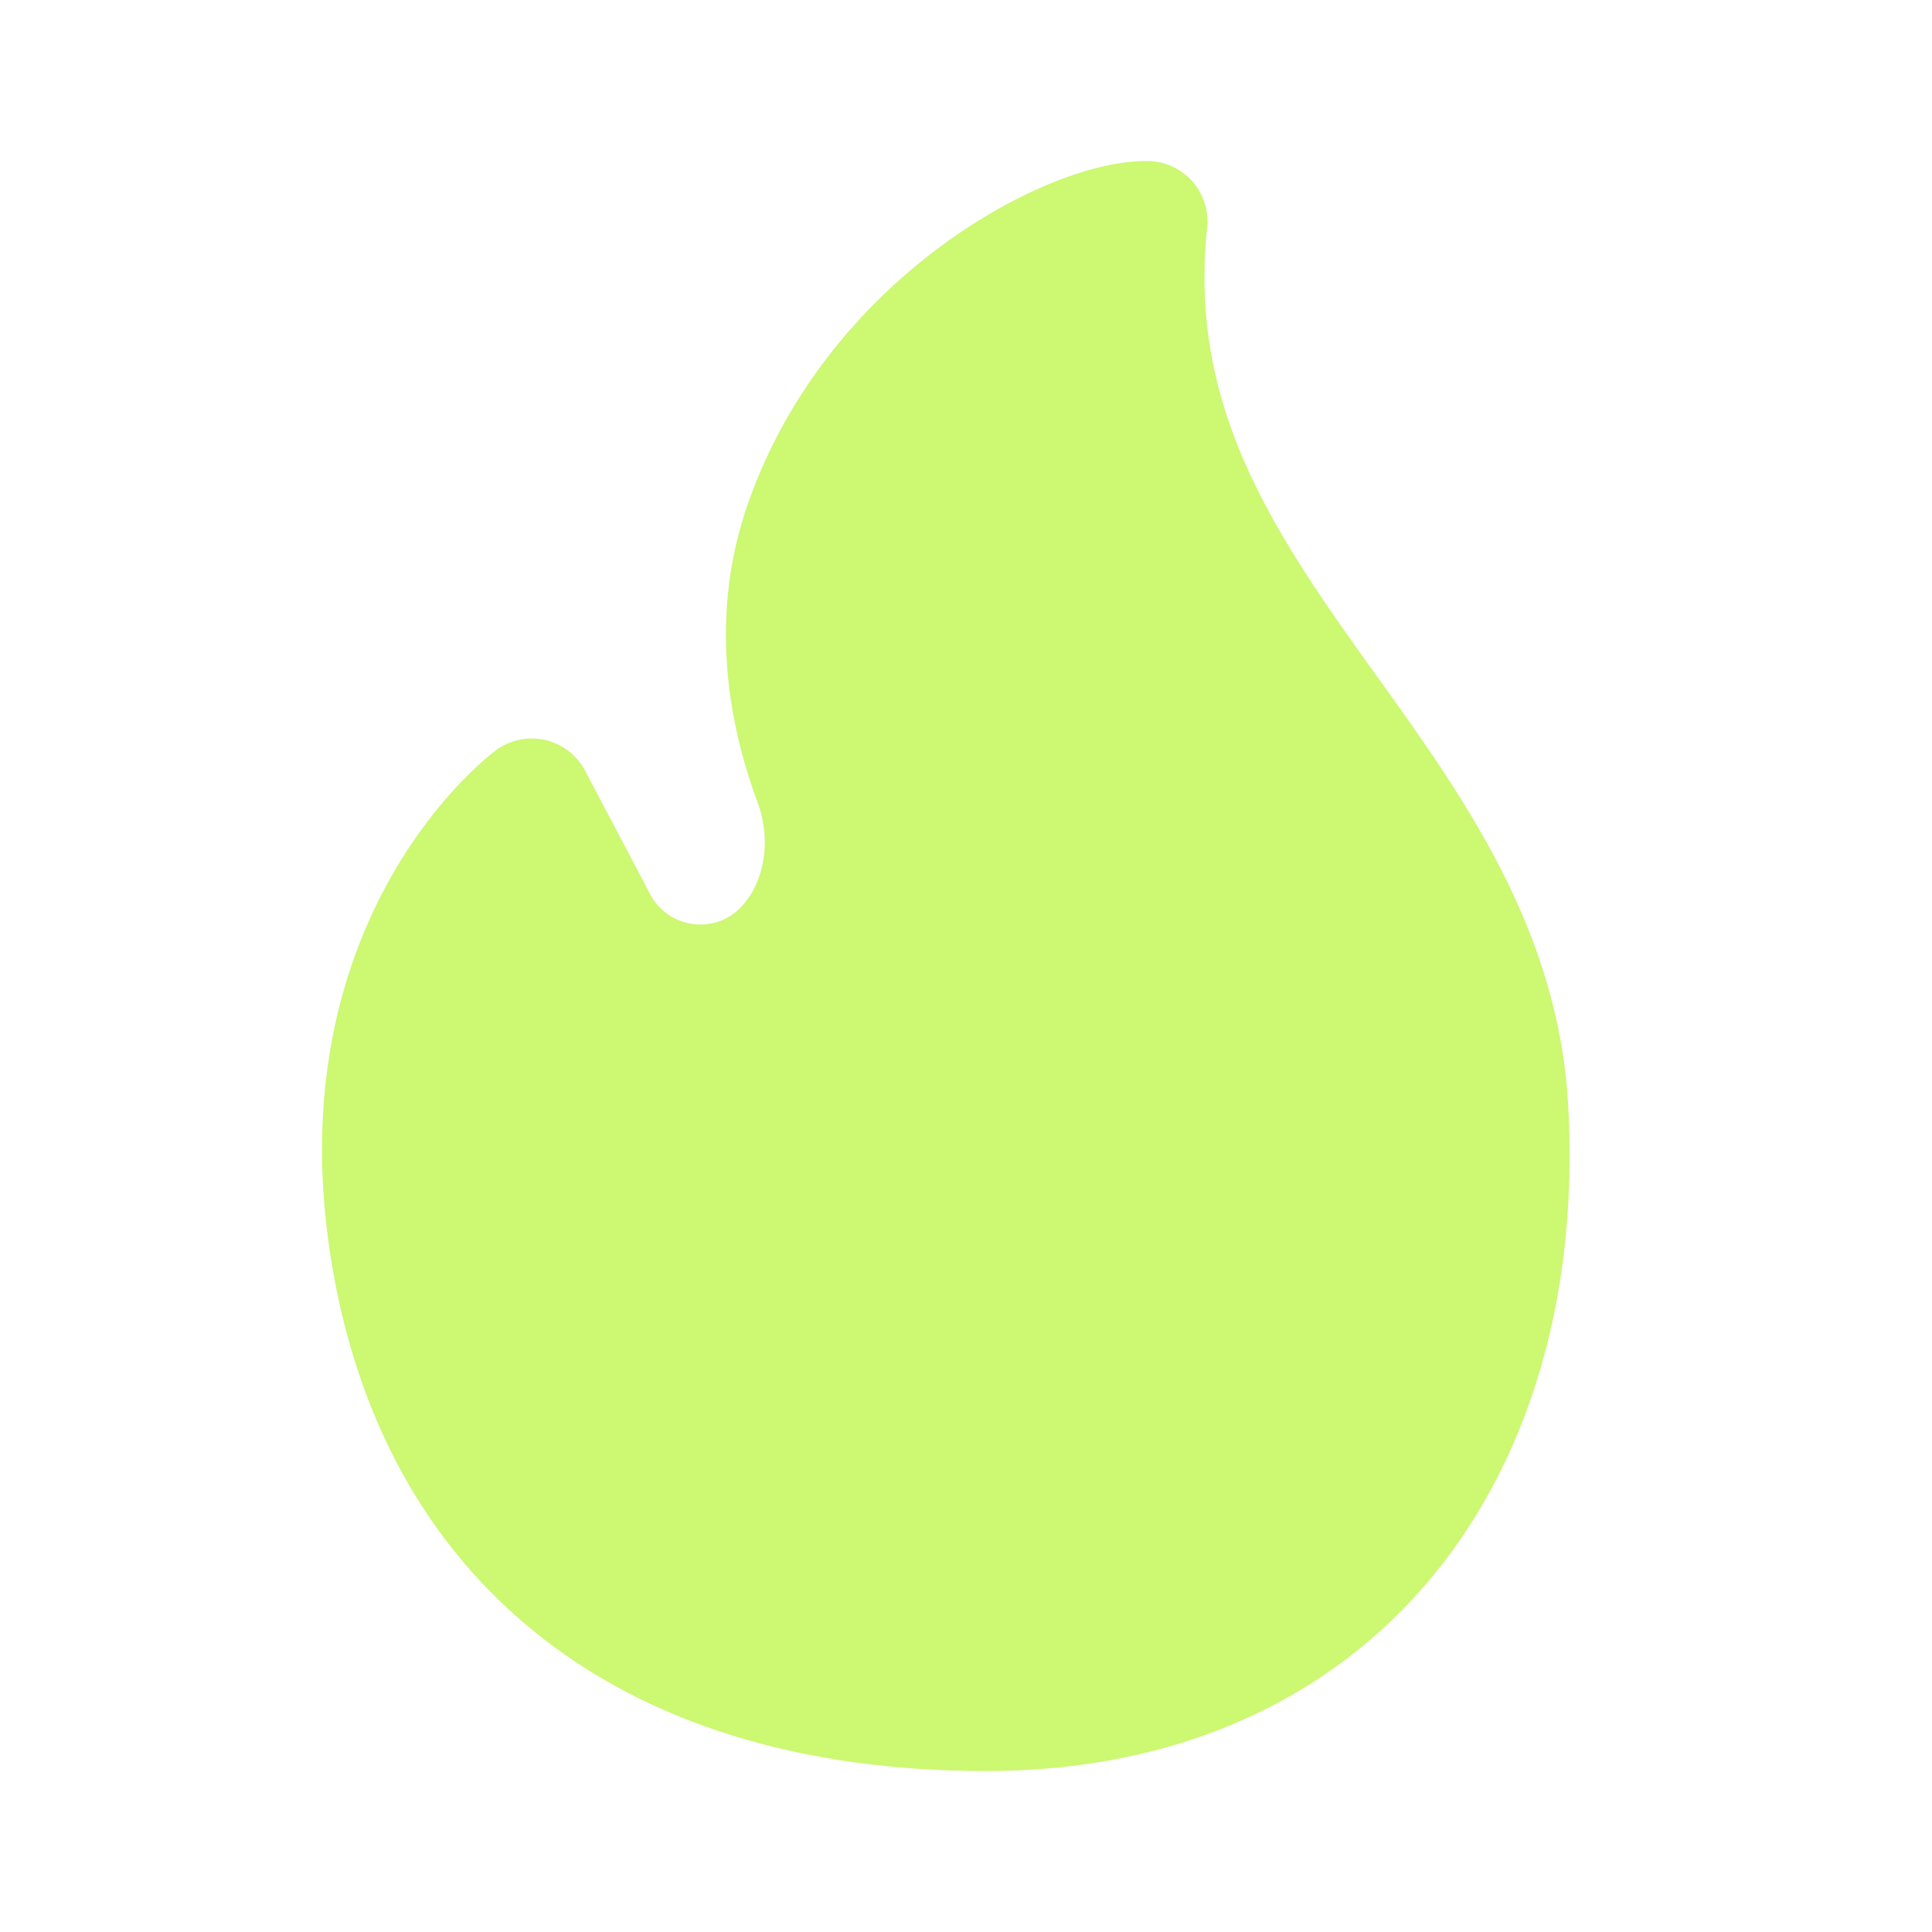 <svg width="16" height="16" viewBox="0 0 16 16" fill="none" xmlns="http://www.w3.org/2000/svg">
<path d="M4.104 6.215L4.103 6.217L4.1 6.219L4.093 6.224C4.088 6.228 4.081 6.233 4.073 6.24C4.057 6.253 4.035 6.271 4.01 6.293C3.958 6.338 3.889 6.403 3.808 6.487C3.648 6.656 3.442 6.907 3.25 7.242C2.862 7.919 2.536 8.927 2.719 10.276C2.9 11.607 3.459 12.72 4.405 13.496C5.347 14.269 6.624 14.667 8.167 14.667C9.758 14.667 11.028 14.07 11.87 13.047C12.703 12.032 13.075 10.649 12.986 9.137C12.901 7.687 12.11 6.586 11.413 5.614C11.345 5.52 11.279 5.428 11.214 5.336C10.452 4.262 9.851 3.271 9.997 1.886C10.012 1.745 9.966 1.604 9.872 1.499C9.777 1.394 9.642 1.333 9.5 1.333C9.245 1.333 8.954 1.412 8.672 1.531C8.381 1.653 8.066 1.832 7.757 2.065C7.14 2.53 6.524 3.23 6.195 4.168C5.867 5.103 6.033 5.994 6.273 6.642C6.431 7.068 6.26 7.489 6.002 7.611C5.774 7.719 5.502 7.629 5.384 7.405L4.846 6.383C4.778 6.254 4.657 6.161 4.514 6.128C4.371 6.096 4.221 6.128 4.104 6.215Z" fill="#CCF872"/>
</svg>
